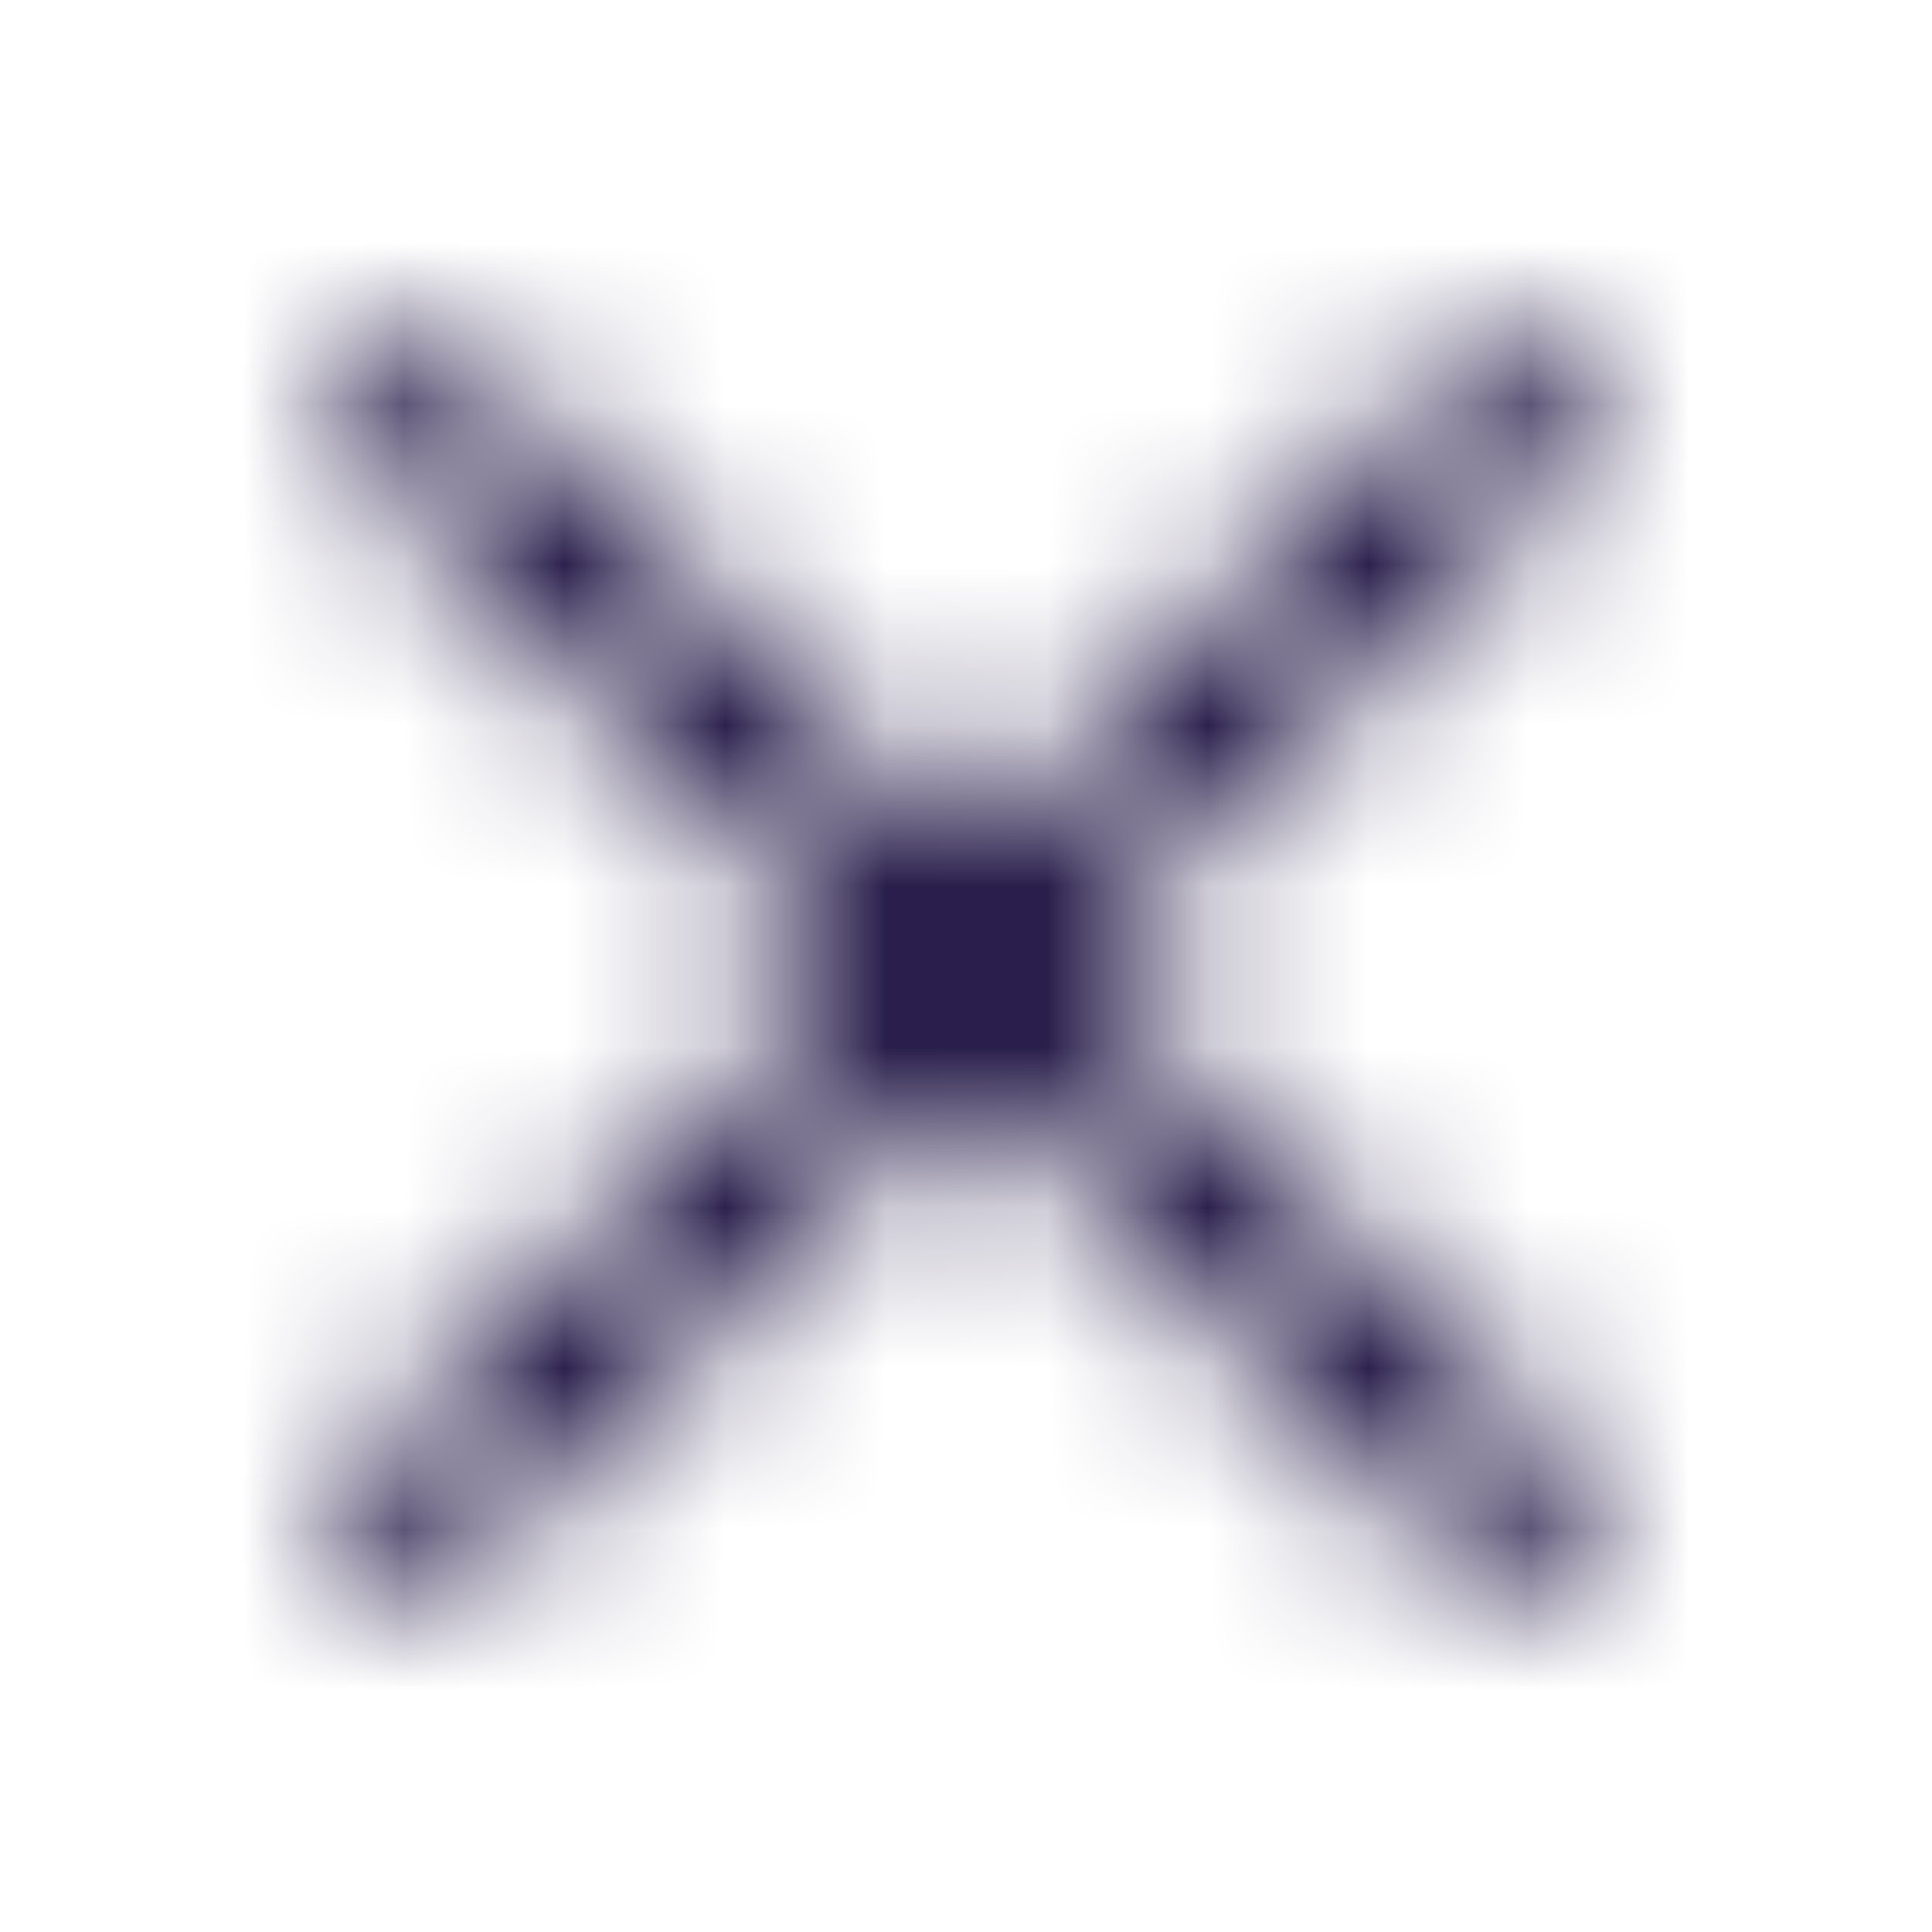 <svg xmlns="http://www.w3.org/2000/svg" xmlns:xlink="http://www.w3.org/1999/xlink" width="12" height="12" viewBox="0 0 12 12">
    <defs>
        <path id="a" d="M10 2.65L9.35 2 6 5.35 2.65 2 2 2.65 5.35 6 2 9.35l.65.65L6 6.65 9.35 10l.65-.65L6.65 6z"/>
    </defs>
    <g fill="none" fill-rule="evenodd">
        <path d="M0 0h12v12H0z"/>
        <mask id="b" fill="#fff">
            <use xlink:href="#a"/>
        </mask>
        <g fill="#0C0033" mask="url(#b)">
            <path d="M0 0h12v12H0z"/>
        </g>
    </g>
</svg>
